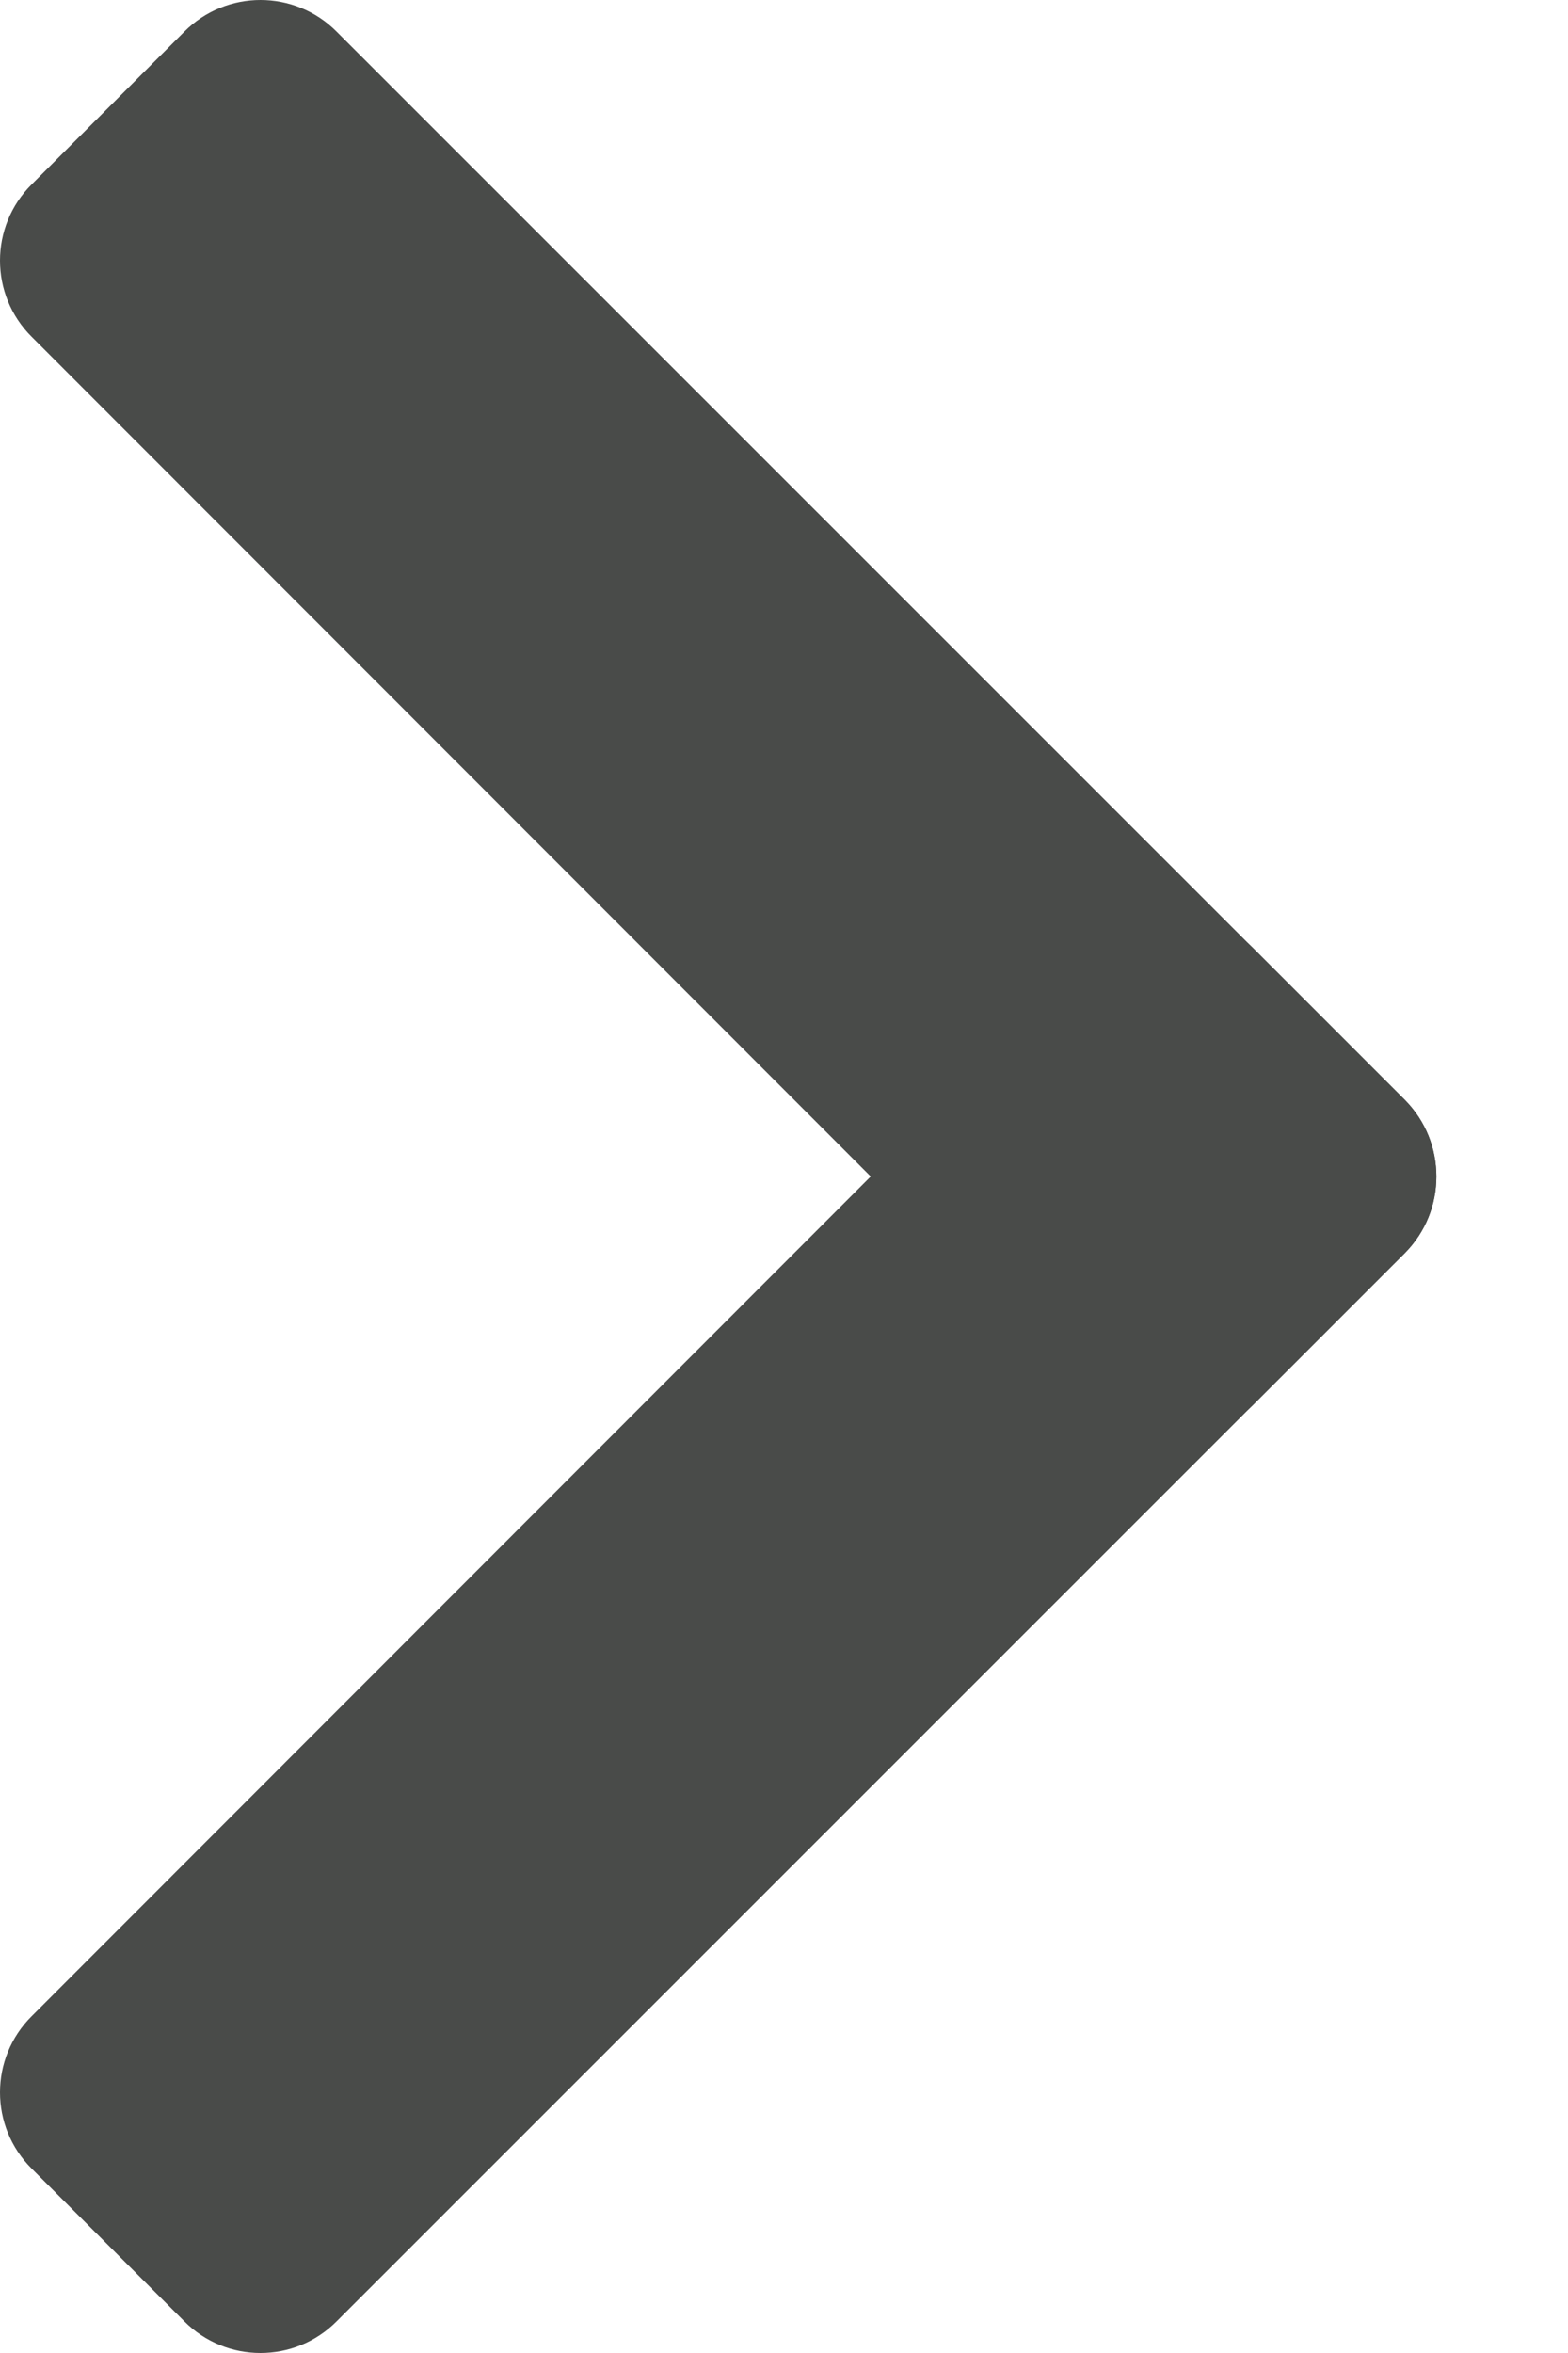 <svg width="4" height="6" viewBox="0 0 4 6" fill="none" xmlns="http://www.w3.org/2000/svg">
<path d="M0.081 0.859C-0.027 0.752 -0.027 0.577 0.081 0.47L0.47 0.081C0.577 -0.027 0.752 -0.027 0.859 0.081L3.584 2.805C3.691 2.913 3.691 3.087 3.584 3.195L3.195 3.584C3.087 3.691 2.913 3.691 2.805 3.584L0.081 0.859Z" fill="#494B49"/>
<path d="M2.805 2.416C2.913 2.309 3.087 2.309 3.195 2.416L3.584 2.805C3.691 2.913 3.691 3.087 3.584 3.195L0.859 5.919C0.752 6.027 0.577 6.027 0.47 5.919L0.081 5.53C-0.027 5.423 -0.027 5.248 0.081 5.141L2.805 2.416Z" fill="#494B49"/>
</svg>
